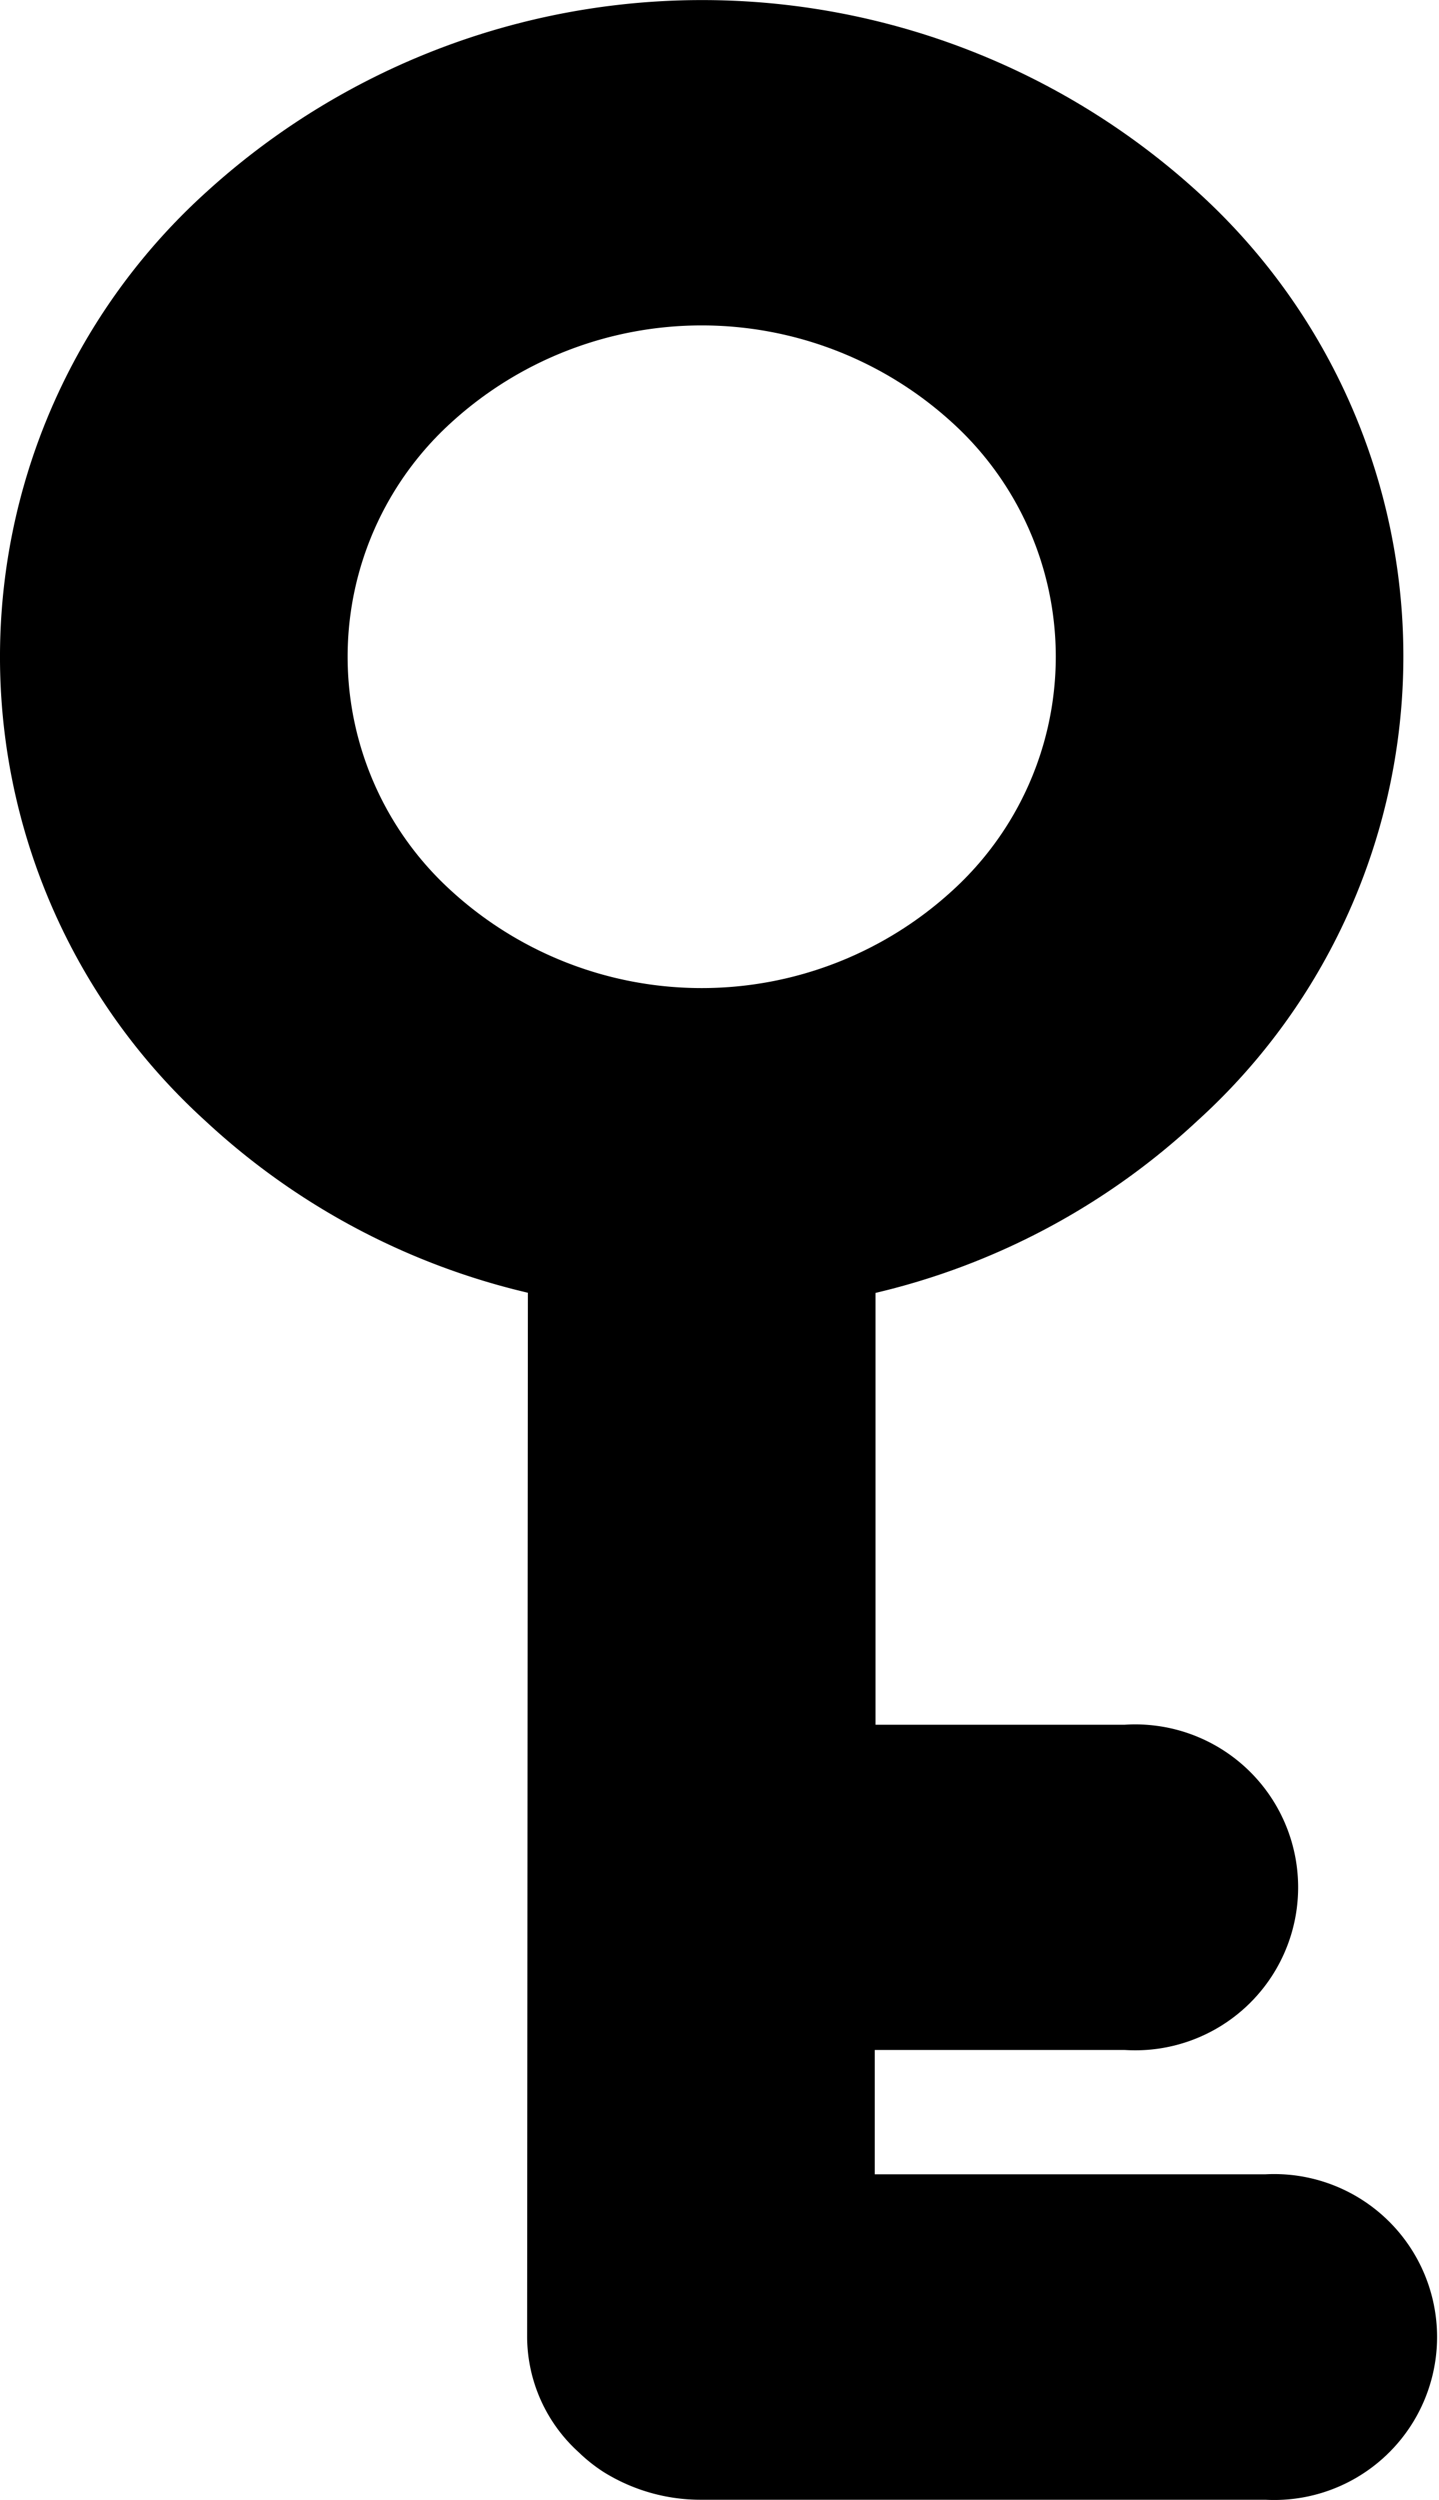 <svg xmlns="http://www.w3.org/2000/svg" width="19" height="33" viewBox="0 0 19 33">
<defs>
    
  </defs>
  <path id="Login" class="cls-1" d="M1313.71,100.7l-5.16,0V99.059h3.3a2.151,2.151,0,1,0,0-4.293h-3.29v-5.7a9.374,9.374,0,0,0,4.25-2.272,8.273,8.273,0,0,0,.01-12.255,9.721,9.721,0,0,0-13.1,0,8.272,8.272,0,0,0-.01,12.255h0a9.4,9.4,0,0,0,4.26,2.27l-0.01,13.786a2.064,2.064,0,0,0,.68,1.518,2.111,2.111,0,0,0,.33.262,2.422,2.422,0,0,0,1.29.366l7.45,0A2.151,2.151,0,1,0,1313.71,100.7ZM1302.96,83.76a4.174,4.174,0,0,1,0-6.184,4.905,4.905,0,0,1,6.61,0,4.174,4.174,0,0,1,0,6.184A4.9,4.9,0,0,1,1302.96,83.76Z" transform="translate(-1297 -72)"/>
</svg>
